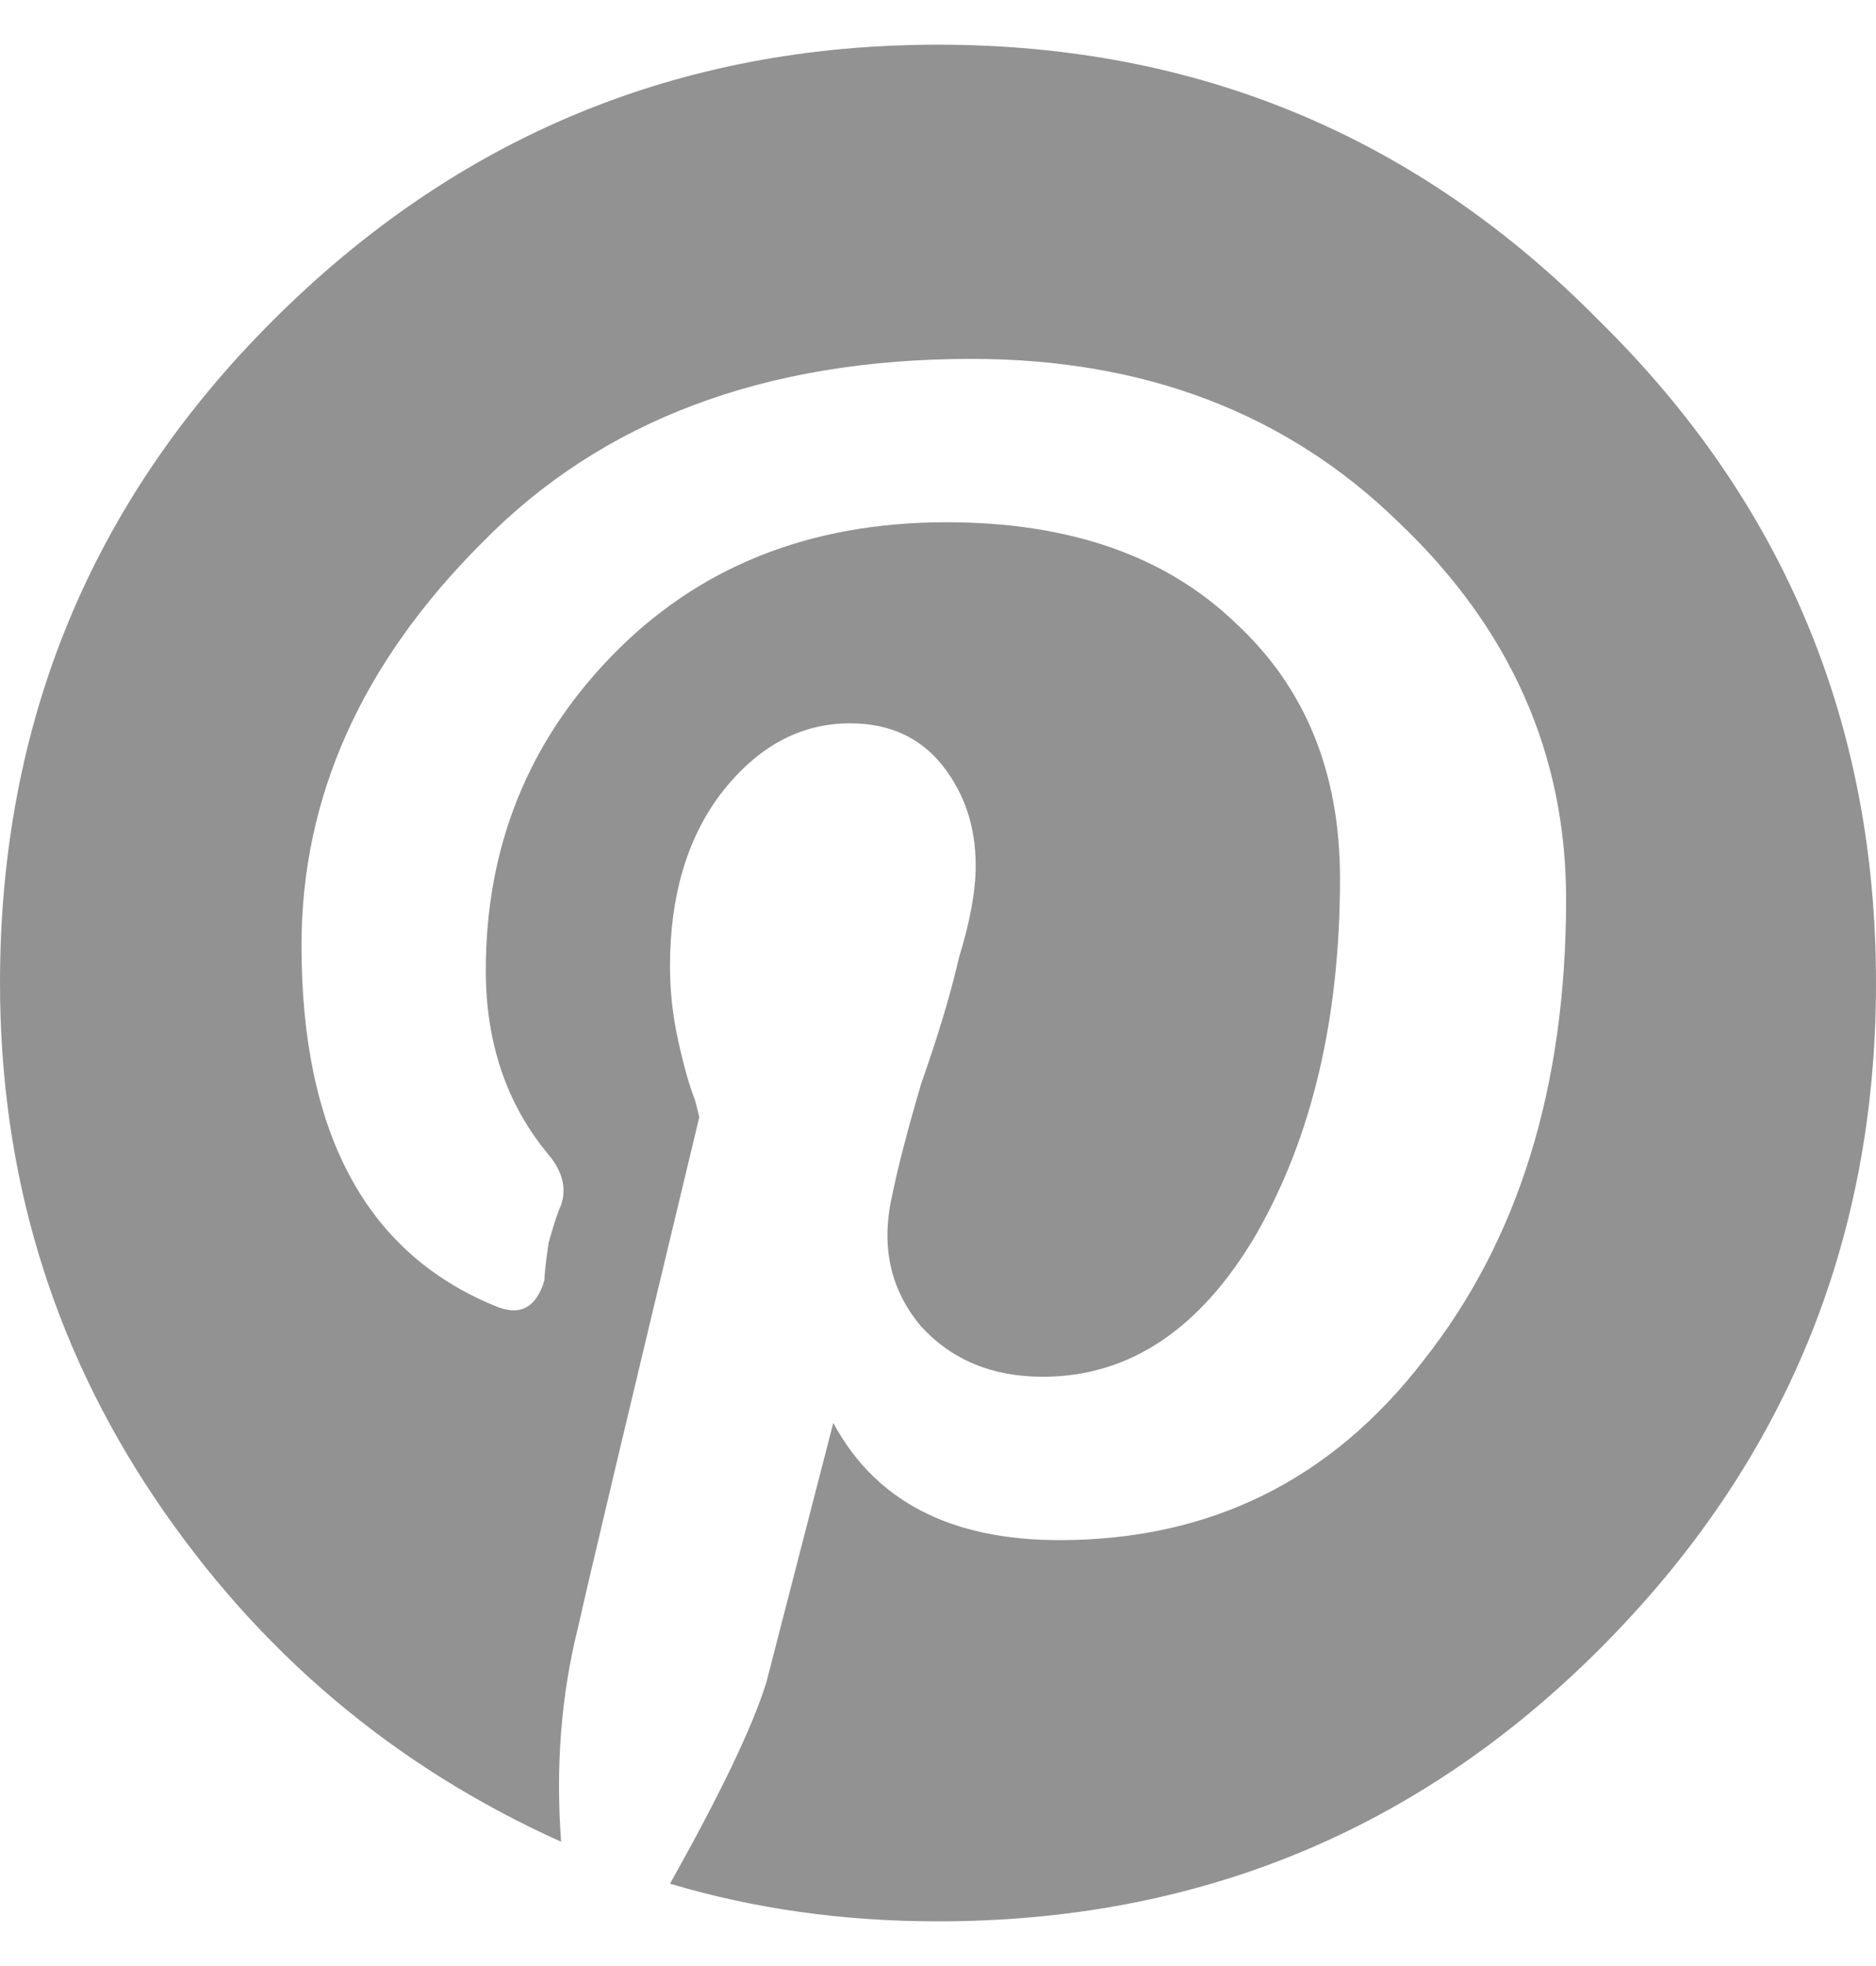 <svg width="21" height="22" viewBox="0 0 21 22" fill="none" xmlns="http://www.w3.org/2000/svg">
<path d="M3.047 3.594C5.109 1.531 7.594 0.5 10.5 0.5C13.406 0.5 15.875 1.531 17.906 3.594C19.969 5.625 21 8.094 21 11C21 13.906 19.969 16.391 17.906 18.453C15.875 20.484 13.406 21.5 10.5 21.5C9.438 21.5 8.438 21.359 7.5 21.078C8.062 20.078 8.422 19.328 8.578 18.828L9.328 15.922C9.797 16.797 10.641 17.234 11.859 17.234C13.547 17.234 14.906 16.562 15.938 15.219C17 13.875 17.531 12.156 17.531 10.062C17.531 8.438 16.906 7.031 15.656 5.844C14.406 4.625 12.812 4.016 10.875 4.016C8.562 4.016 6.734 4.703 5.391 6.078C4.047 7.422 3.375 8.922 3.375 10.578C3.375 12.672 4.094 14.016 5.531 14.609C5.812 14.734 6 14.641 6.094 14.328C6.094 14.266 6.109 14.125 6.141 13.906C6.203 13.688 6.25 13.547 6.281 13.484C6.344 13.297 6.297 13.109 6.141 12.922C5.672 12.359 5.438 11.672 5.438 10.859C5.438 9.484 5.906 8.312 6.844 7.344C7.812 6.344 9.062 5.844 10.594 5.844C11.969 5.844 13.047 6.219 13.828 6.969C14.609 7.688 15 8.641 15 9.828C15 11.391 14.688 12.719 14.062 13.812C13.438 14.875 12.641 15.406 11.672 15.406C11.109 15.406 10.656 15.219 10.312 14.844C9.969 14.438 9.859 13.953 9.984 13.391C10.047 13.078 10.156 12.656 10.312 12.125C10.5 11.594 10.641 11.125 10.734 10.719C10.859 10.312 10.922 9.969 10.922 9.688C10.922 9.25 10.797 8.875 10.547 8.562C10.297 8.25 9.953 8.094 9.516 8.094C8.953 8.094 8.469 8.359 8.062 8.891C7.688 9.391 7.5 10.031 7.5 10.812C7.5 11.094 7.531 11.375 7.594 11.656C7.656 11.938 7.719 12.156 7.781 12.312L7.828 12.5C7.047 15.75 6.594 17.656 6.469 18.219C6.281 18.969 6.219 19.766 6.281 20.609C4.406 19.766 2.891 18.484 1.734 16.766C0.578 15.047 0 13.125 0 11C0 8.094 1.016 5.625 3.047 3.594Z" fill="#929292"/>
</svg>
